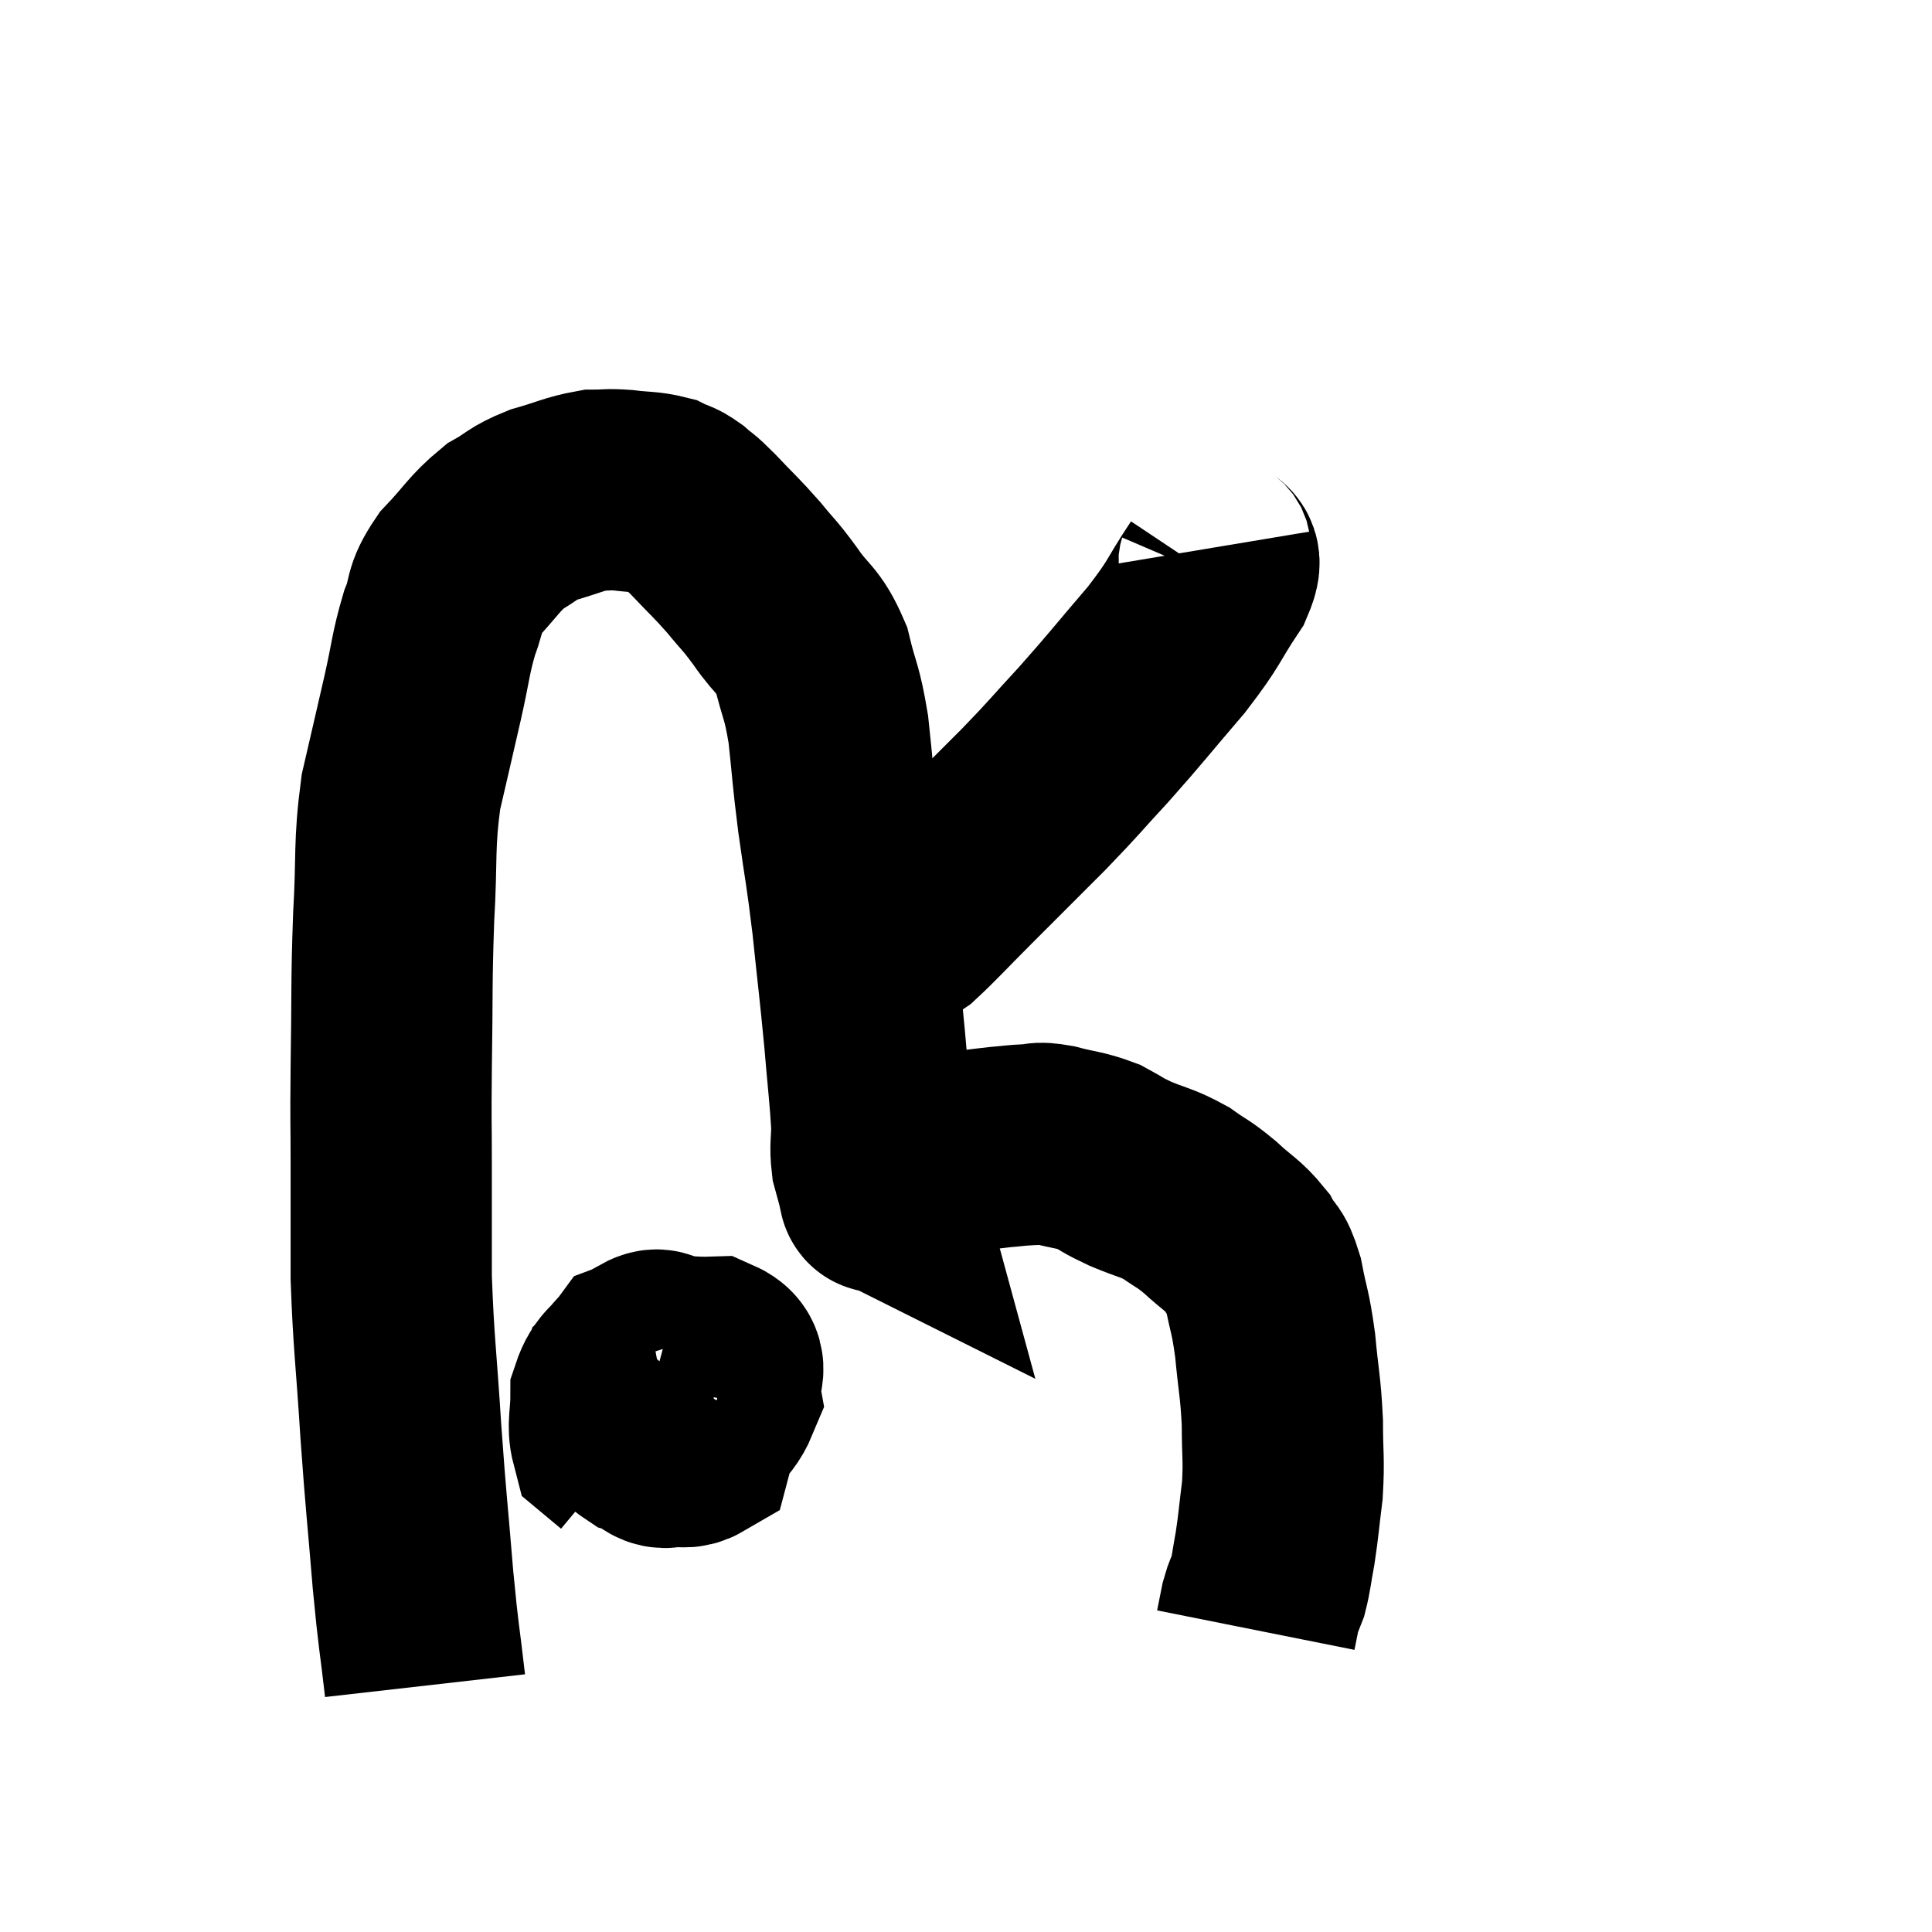 <svg width="48" height="48" viewBox="0 0 48 48" xmlns="http://www.w3.org/2000/svg"><path d="M 10.56 41.88 C 10.41 40.56, 10.41 40.815, 10.26 39.24 C 10.11 37.41, 10.095 37.455, 9.96 35.58 C 9.84 33.66, 9.78 33.405, 9.72 31.74 C 9.72 30.33, 9.72 30.225, 9.72 28.92 C 9.72 27.72, 9.705 28.05, 9.72 26.52 C 9.75 24.66, 9.72 24.51, 9.78 22.8 C 9.87 21.24, 9.78 21.045, 9.96 19.68 C 10.23 18.51, 10.26 18.39, 10.5 17.34 C 10.71 16.41, 10.695 16.245, 10.92 15.48 C 11.16 14.88, 10.995 14.88, 11.4 14.28 C 11.97 13.68, 12.015 13.515, 12.54 13.08 C 13.02 12.81, 12.945 12.765, 13.5 12.54 C 14.13 12.36, 14.265 12.27, 14.76 12.18 C 15.12 12.18, 15.06 12.15, 15.48 12.18 C 15.96 12.24, 16.08 12.21, 16.44 12.3 C 16.68 12.42, 16.665 12.36, 16.92 12.54 C 17.19 12.78, 17.07 12.63, 17.46 13.02 C 17.97 13.56, 18.03 13.59, 18.48 14.1 C 18.87 14.58, 18.84 14.49, 19.26 15.06 C 19.71 15.72, 19.83 15.615, 20.16 16.38 C 20.37 17.25, 20.415 17.13, 20.58 18.12 C 20.7 19.23, 20.67 19.14, 20.82 20.34 C 21 21.63, 21.015 21.555, 21.18 22.92 C 21.33 24.36, 21.36 24.54, 21.48 25.8 C 21.57 26.88, 21.615 27.195, 21.66 27.96 C 21.66 28.41, 21.615 28.47, 21.66 28.86 C 21.75 29.19, 21.795 29.355, 21.84 29.52 C 21.84 29.52, 21.84 29.52, 21.84 29.52 C 21.84 29.52, 21.84 29.52, 21.84 29.52 C 21.84 29.52, 21.81 29.505, 21.84 29.52 C 21.9 29.55, 21.765 29.685, 21.96 29.58 C 22.29 29.34, 22.26 29.325, 22.62 29.1 C 23.01 28.89, 22.845 28.83, 23.4 28.68 C 24.12 28.59, 24.3 28.56, 24.84 28.5 C 25.2 28.47, 25.23 28.455, 25.56 28.44 C 25.86 28.44, 25.725 28.365, 26.16 28.44 C 26.73 28.59, 26.82 28.56, 27.3 28.74 C 27.69 28.95, 27.6 28.935, 28.08 29.16 C 28.65 29.4, 28.725 29.37, 29.22 29.64 C 29.64 29.94, 29.625 29.88, 30.06 30.24 C 30.51 30.66, 30.63 30.675, 30.96 31.08 C 31.17 31.47, 31.2 31.275, 31.38 31.86 C 31.53 32.64, 31.56 32.55, 31.68 33.42 C 31.77 34.38, 31.815 34.44, 31.86 35.34 C 31.86 36.18, 31.905 36.24, 31.86 37.02 C 31.77 37.74, 31.77 37.86, 31.68 38.46 C 31.59 38.94, 31.59 39.06, 31.5 39.42 C 31.41 39.66, 31.395 39.63, 31.32 39.9 C 31.26 40.2, 31.23 40.35, 31.2 40.5 L 31.2 40.5" fill="none" stroke="black" stroke-width="5"></path><path d="M 30.06 13.62 C 30.12 13.98, 30.45 13.71, 30.18 14.34 C 29.58 15.24, 29.73 15.165, 28.98 16.14 C 28.08 17.19, 28.005 17.31, 27.18 18.24 C 26.43 19.05, 26.505 19.005, 25.68 19.86 C 24.78 20.76, 24.66 20.88, 23.88 21.66 C 23.22 22.32, 22.98 22.59, 22.56 22.98 C 22.38 23.1, 22.32 23.145, 22.2 23.22 C 22.14 23.25, 22.11 23.265, 22.08 23.28 C 22.08 23.28, 22.125 23.25, 22.08 23.28 L 21.9 23.4" fill="none" stroke="black" stroke-width="5"></path><path d="M 16.2 33.9 C 15.84 34.08, 15.69 34.05, 15.48 34.26 C 15.42 34.5, 15.255 34.455, 15.36 34.74 C 15.63 35.07, 15.57 35.16, 15.9 35.4 C 16.29 35.55, 16.275 35.775, 16.68 35.7 C 17.1 35.4, 17.265 35.445, 17.52 35.1 C 17.61 34.71, 17.745 34.62, 17.7 34.32 C 17.52 34.11, 17.61 34.065, 17.34 33.9 C 16.98 33.78, 16.92 33.735, 16.62 33.66 C 16.38 33.63, 16.41 33.45, 16.14 33.6 C 15.84 33.93, 15.63 33.825, 15.54 34.26 C 15.66 34.8, 15.645 35.01, 15.78 35.34 C 15.93 35.46, 15.72 35.445, 16.08 35.58 C 16.65 35.73, 16.86 36.09, 17.22 35.88 C 17.37 35.31, 17.445 35.1, 17.52 34.74 C 17.52 34.59, 17.685 34.59, 17.52 34.44 C 17.19 34.29, 17.13 34.215, 16.86 34.14 C 16.65 34.14, 16.68 33.855, 16.44 34.14 C 16.17 34.71, 16.035 34.905, 15.9 35.28 C 15.9 35.46, 15.675 35.49, 15.9 35.64 C 16.35 35.76, 16.305 36.12, 16.8 35.88 C 17.34 35.28, 17.655 35.22, 17.88 34.68 C 17.79 34.2, 18.21 33.945, 17.7 33.72 C 16.77 33.75, 16.47 33.54, 15.84 33.78 C 15.51 34.23, 15.345 34.185, 15.18 34.68 C 15.18 35.22, 15.09 35.415, 15.18 35.76 L 15.54 36.06" fill="none" stroke="black" stroke-width="5"></path></svg>